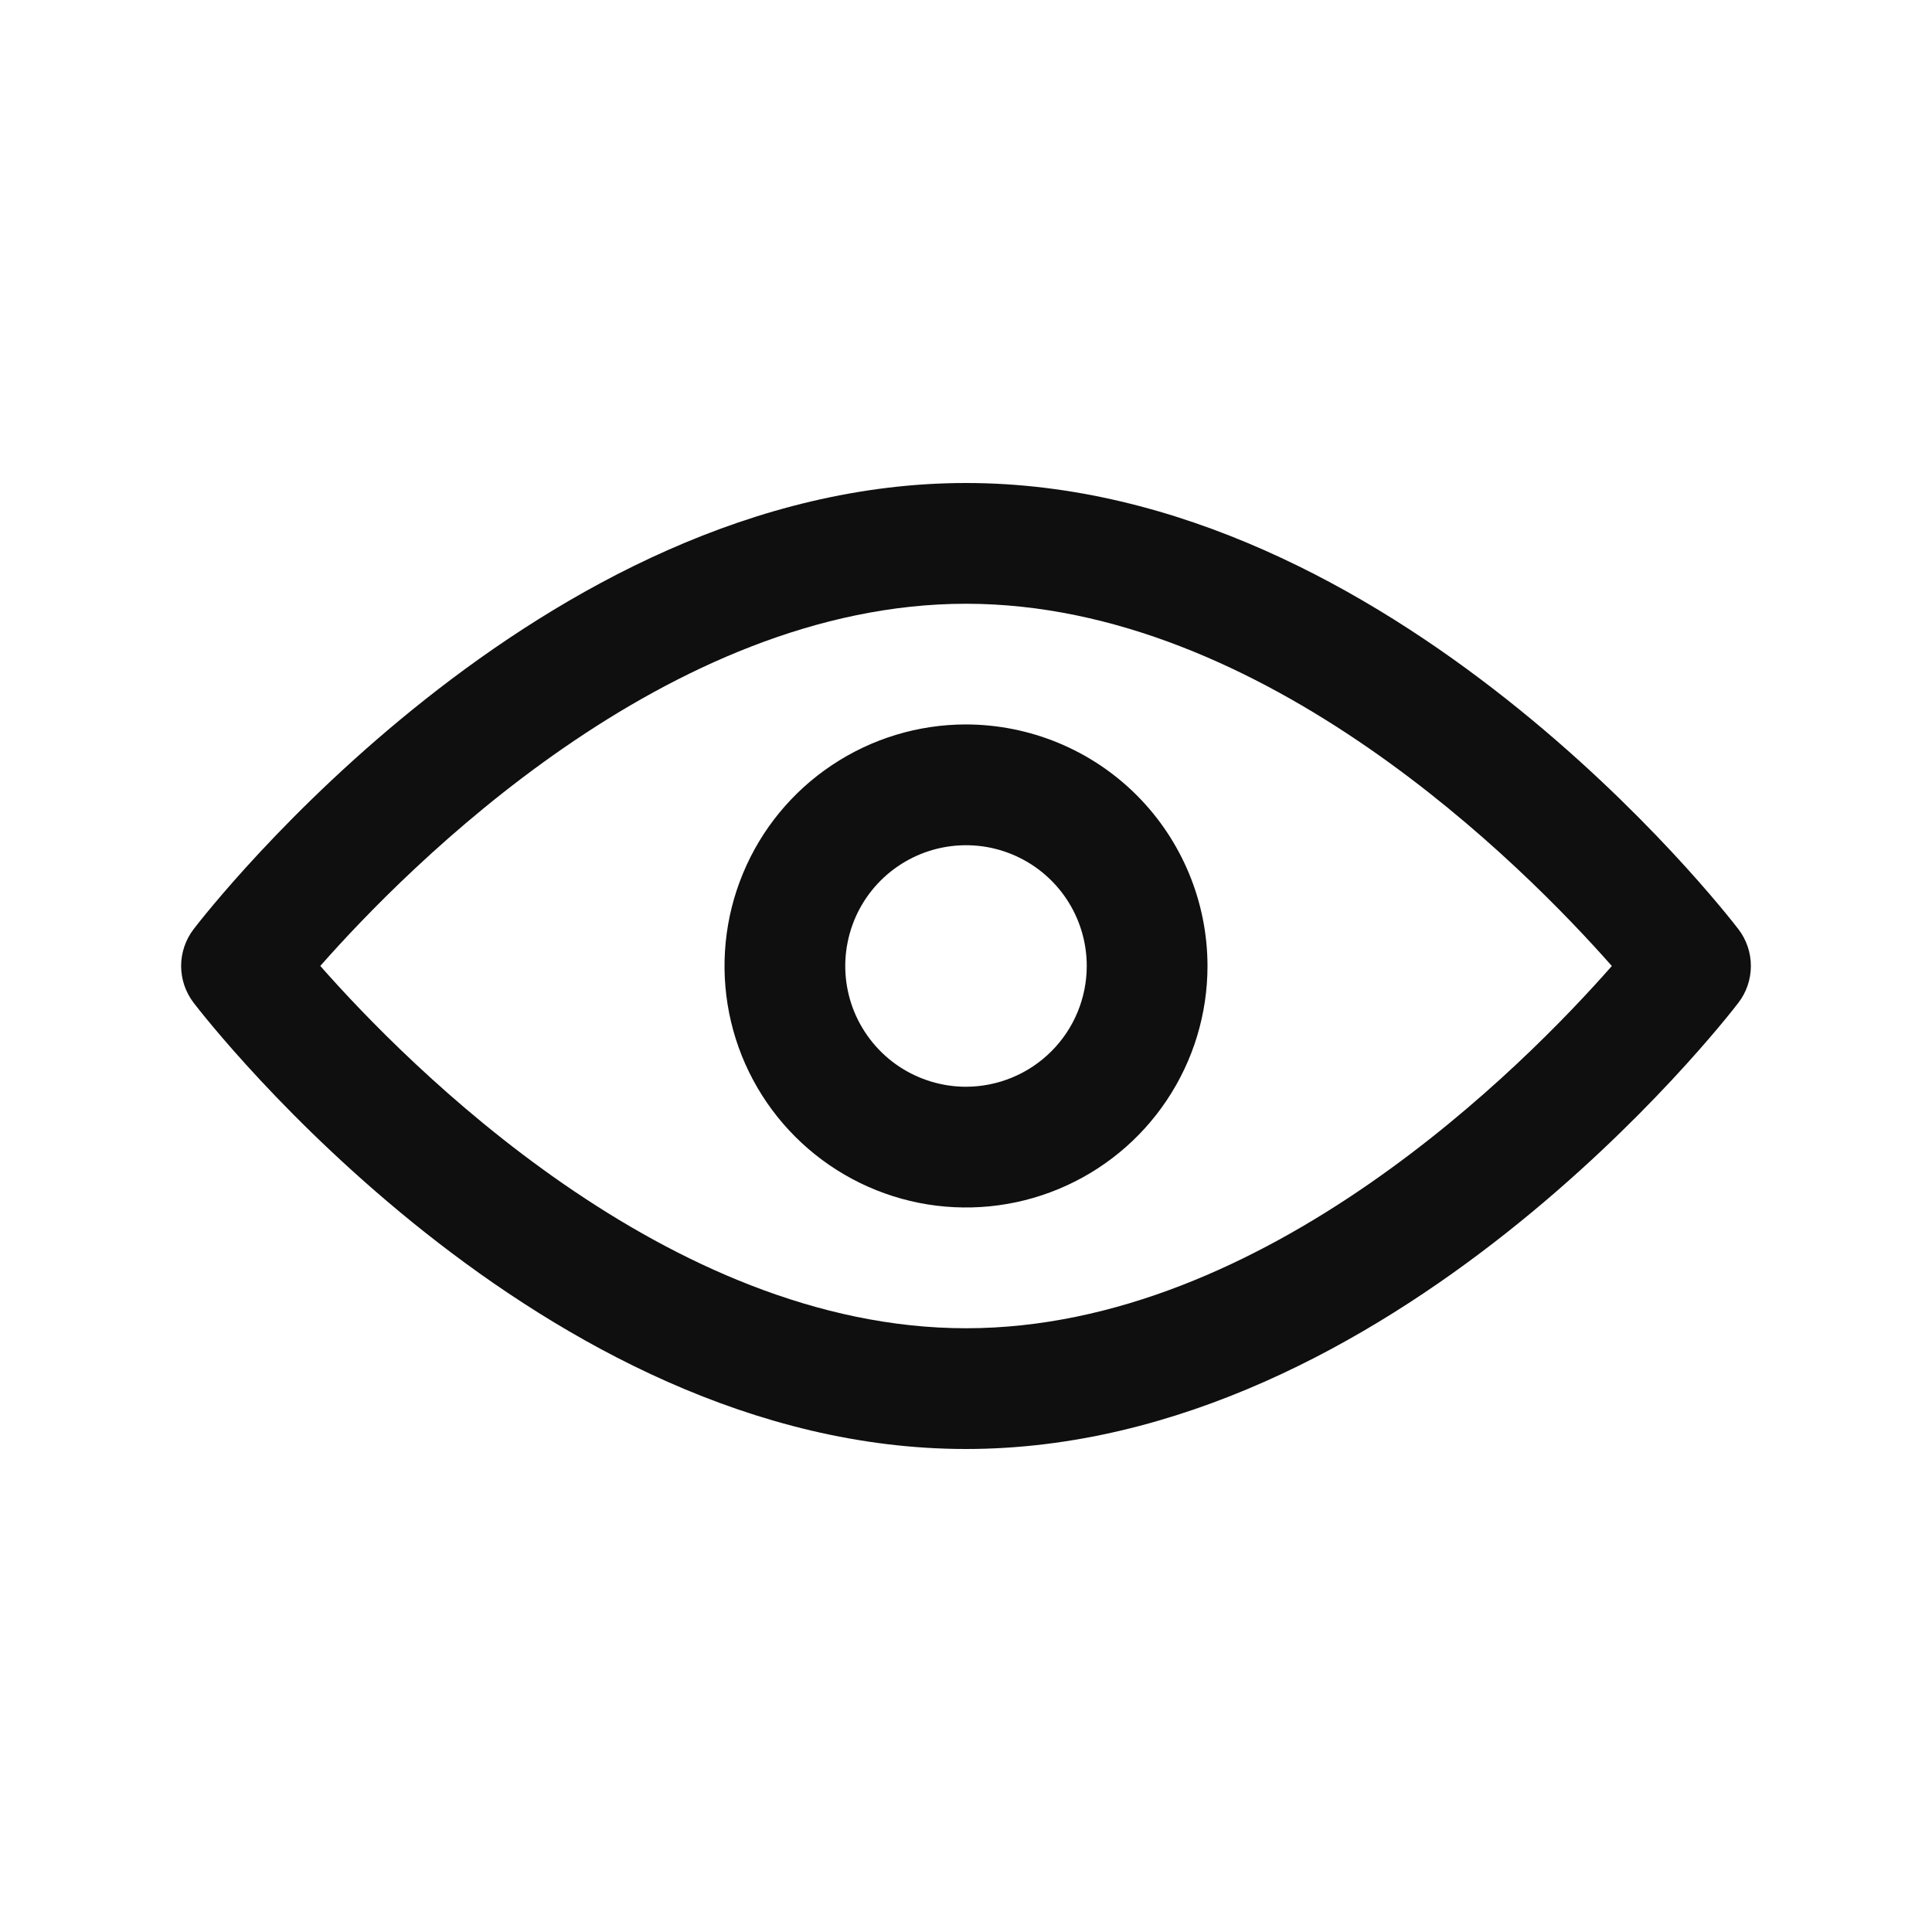<svg width="32" height="32" viewBox="0 0 32 32" fill="none" xmlns="http://www.w3.org/2000/svg">
<path d="M28.794 15.391C28.563 15.089 23.05 8 16 8C8.948 8 3.438 15.089 3.206 15.391C3.073 15.566 3 15.78 3 15.999C3 16.219 3.073 16.433 3.206 16.608C3.438 16.91 8.948 24 16 24C23.05 24 28.563 16.91 28.794 16.608C28.928 16.433 29 16.219 29 15.999C29 15.78 28.928 15.566 28.794 15.391ZM16 22C11.054 22 6.745 17.635 5.305 15.999C6.745 14.364 11.054 10 16 10C20.948 10 25.256 14.366 26.697 16C25.259 17.636 20.961 22 16 22Z" fill="#0F0F0F"/>
<path d="M16 11.999C15.209 11.999 14.436 12.234 13.778 12.674C13.12 13.113 12.607 13.738 12.305 14.469C12.002 15.2 11.923 16.004 12.077 16.78C12.231 17.556 12.612 18.268 13.172 18.828C13.731 19.387 14.444 19.768 15.22 19.923C15.996 20.077 16.8 19.998 17.531 19.695C18.262 19.392 18.887 18.88 19.326 18.222C19.766 17.564 20 16.791 20 15.999C19.999 14.939 19.577 13.922 18.828 13.172C18.078 12.422 17.061 12.001 16 11.999ZM16 18C15.605 18 15.218 17.882 14.889 17.663C14.56 17.443 14.304 17.13 14.152 16.765C14.001 16.399 13.961 15.997 14.039 15.609C14.116 15.221 14.306 14.865 14.586 14.585C14.866 14.306 15.222 14.115 15.61 14.038C15.998 13.961 16.4 14 16.766 14.152C17.131 14.303 17.443 14.559 17.663 14.888C17.883 15.217 18 15.604 18 15.999C18 16.53 17.789 17.038 17.414 17.413C17.039 17.788 16.53 17.999 16 18Z" fill="#0F0F0F"/>
</svg>
